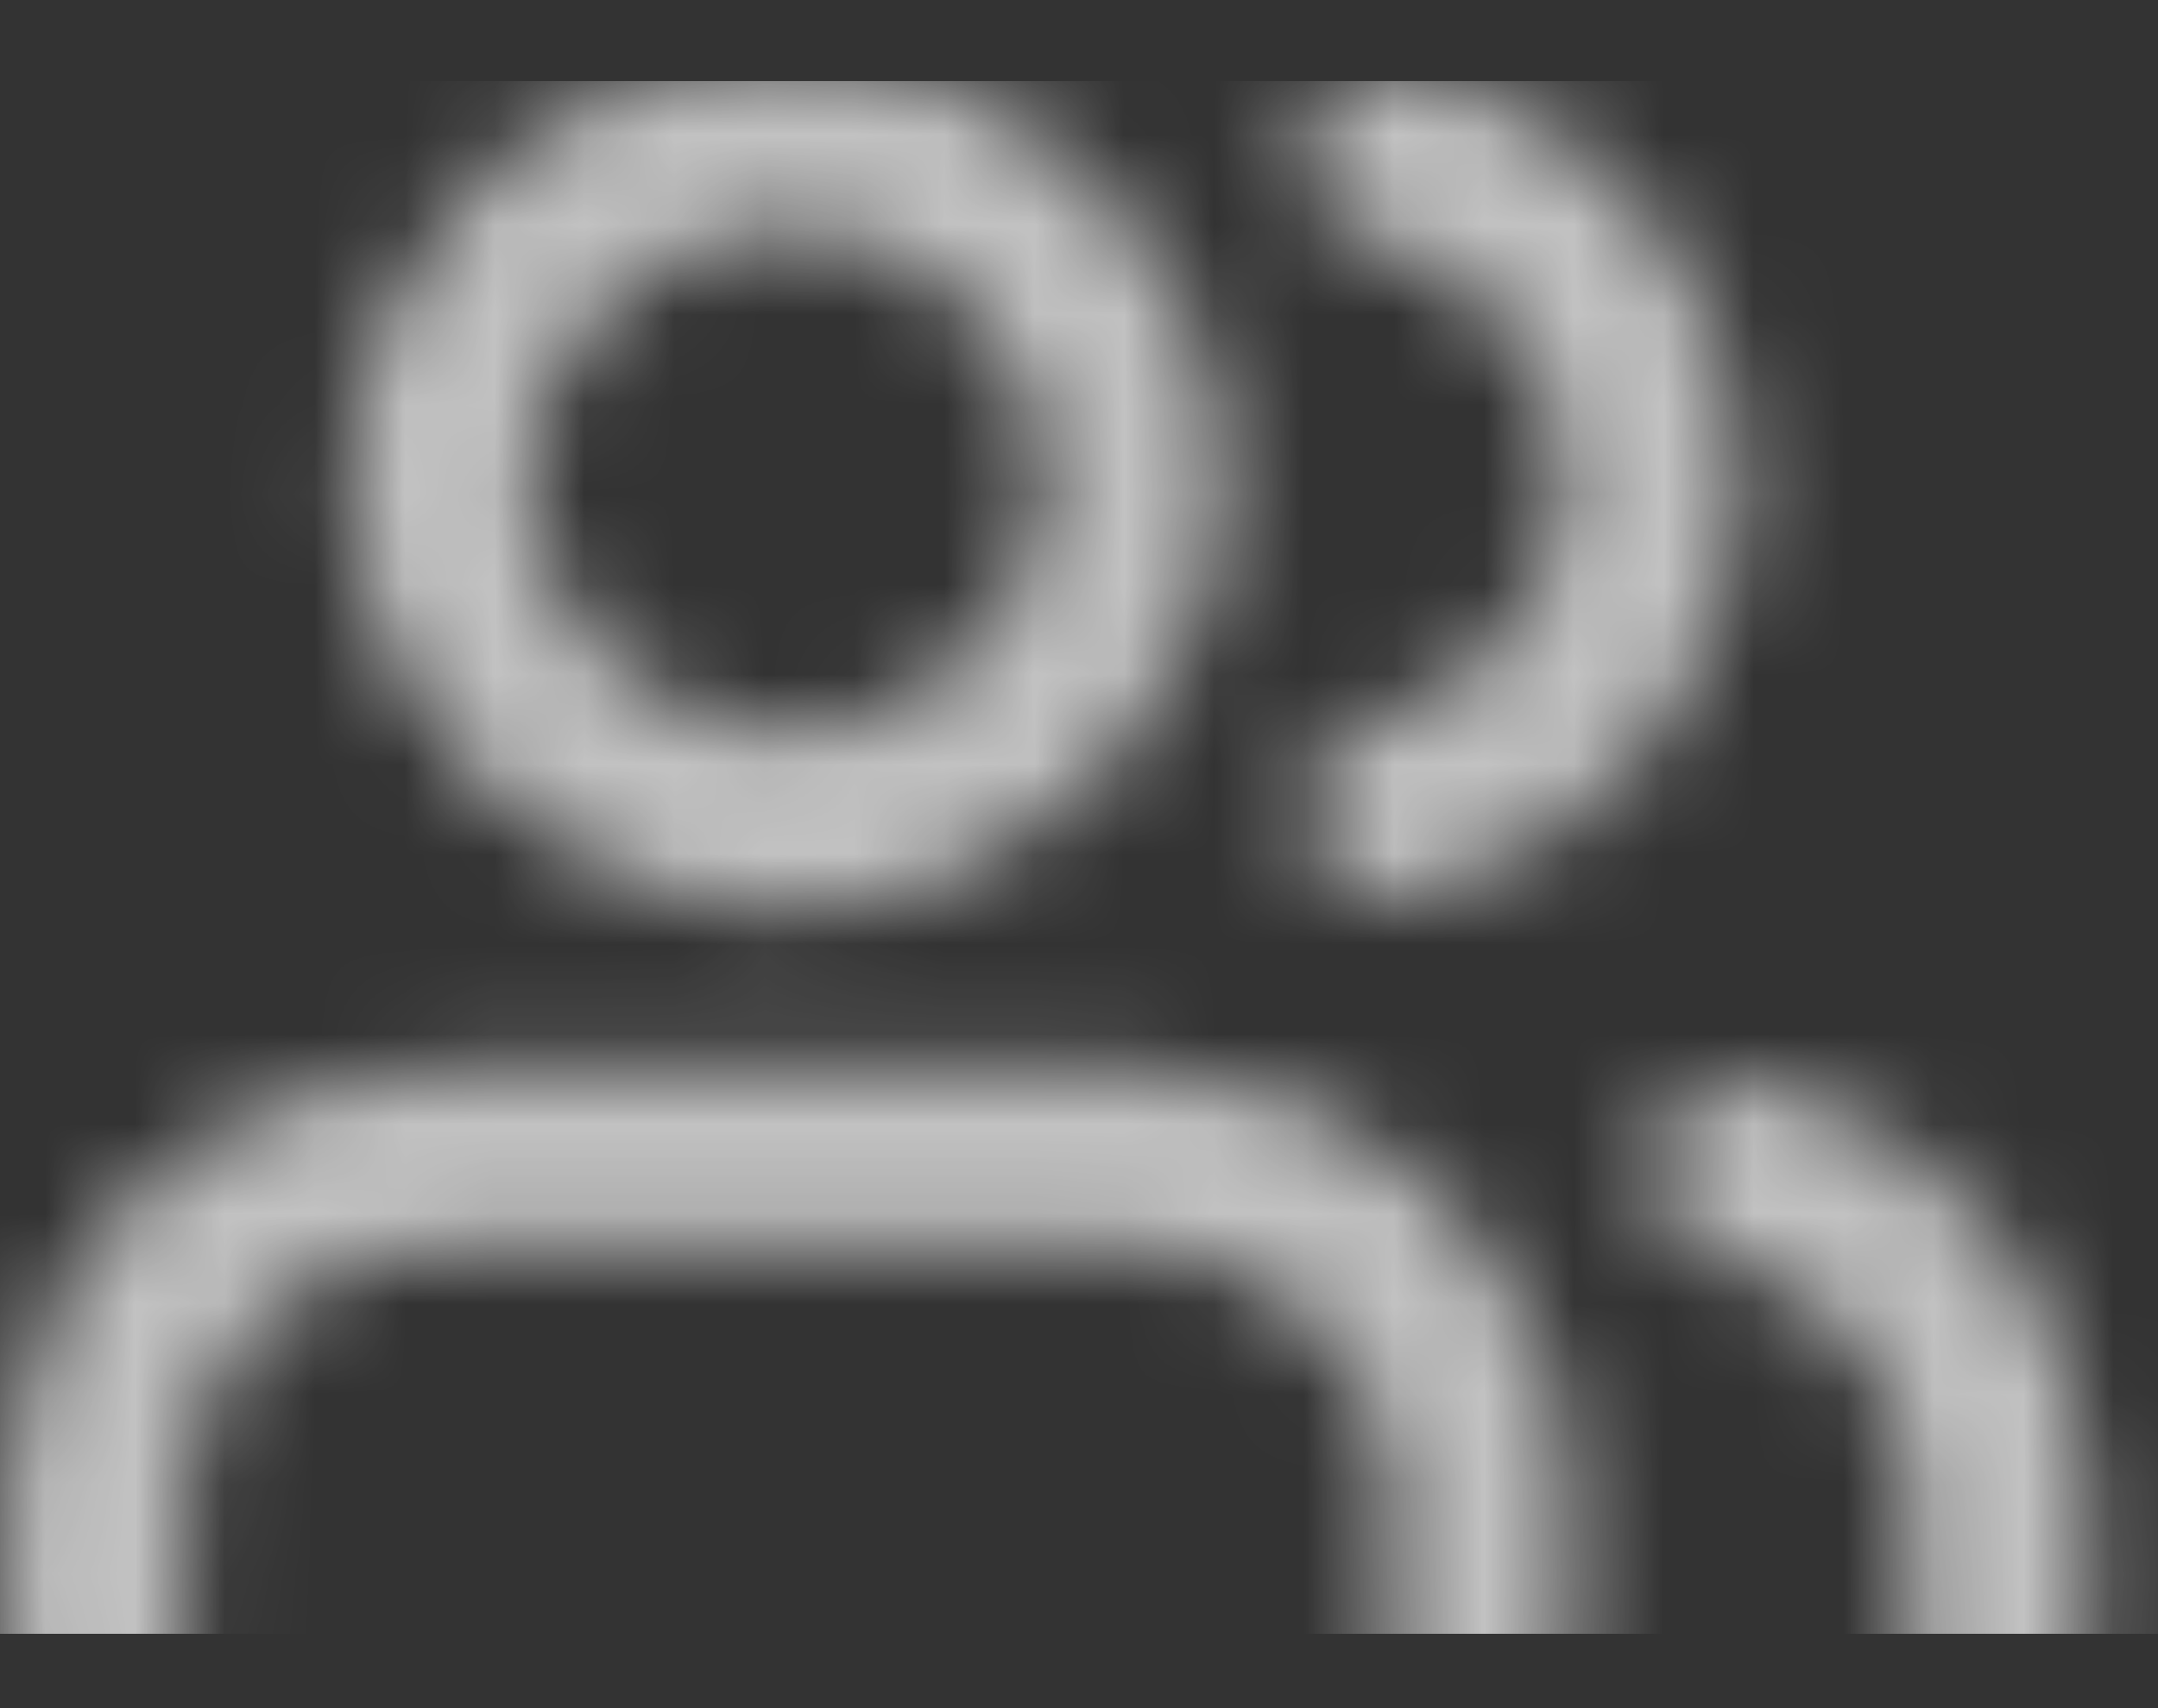 <svg width="24" height="19" viewBox="0 0 24 19" fill="none" xmlns="http://www.w3.org/2000/svg">
<rect x="0" y="0" width="24" height="19" fill="#333333" stroke="none"/>
<g opacity="0.7">
<mask id="mask0" mask-type="alpha" maskUnits="userSpaceOnUse" x="0" y="0" width="24" height="20">
<g style="mix-blend-mode:multiply">
<path d="M16.452 18.519V16.639C16.452 15.641 16.046 14.684 15.324 13.979C14.602 13.274 13.623 12.877 12.602 12.877H4.903C3.882 12.877 2.902 13.274 2.181 13.979C1.459 14.684 1.053 15.641 1.053 16.639V18.519" stroke="#016677" stroke-width="2" stroke-linecap="round" stroke-linejoin="round"/>
<path d="M8.754 9.116C10.88 9.116 12.604 7.432 12.604 5.354C12.604 3.277 10.88 1.593 8.754 1.593C6.628 1.593 4.905 3.277 4.905 5.354C4.905 7.432 6.628 9.116 8.754 9.116Z" stroke="#016677" stroke-width="2" stroke-linecap="round" stroke-linejoin="round"/>
<path d="M22.226 18.519V16.638C22.225 15.805 21.941 14.995 21.419 14.337C20.896 13.678 20.164 13.207 19.338 12.999" stroke="#016677" stroke-width="2" stroke-linecap="round" stroke-linejoin="round"/>
<path d="M15.491 1.715C16.319 1.922 17.053 2.392 17.577 3.052C18.102 3.712 18.386 4.523 18.386 5.358C18.386 6.194 18.102 7.005 17.577 7.665C17.053 8.324 16.319 8.795 15.491 9.002" stroke="#016677" stroke-width="2" stroke-linecap="round" stroke-linejoin="round"/>
</g>
</mask>
<g mask="url(#mask0)">
<rect x="-7.09" y="0.902" width="31.514" height="17.271" fill="white"/>
</g>
</g>
</svg>

